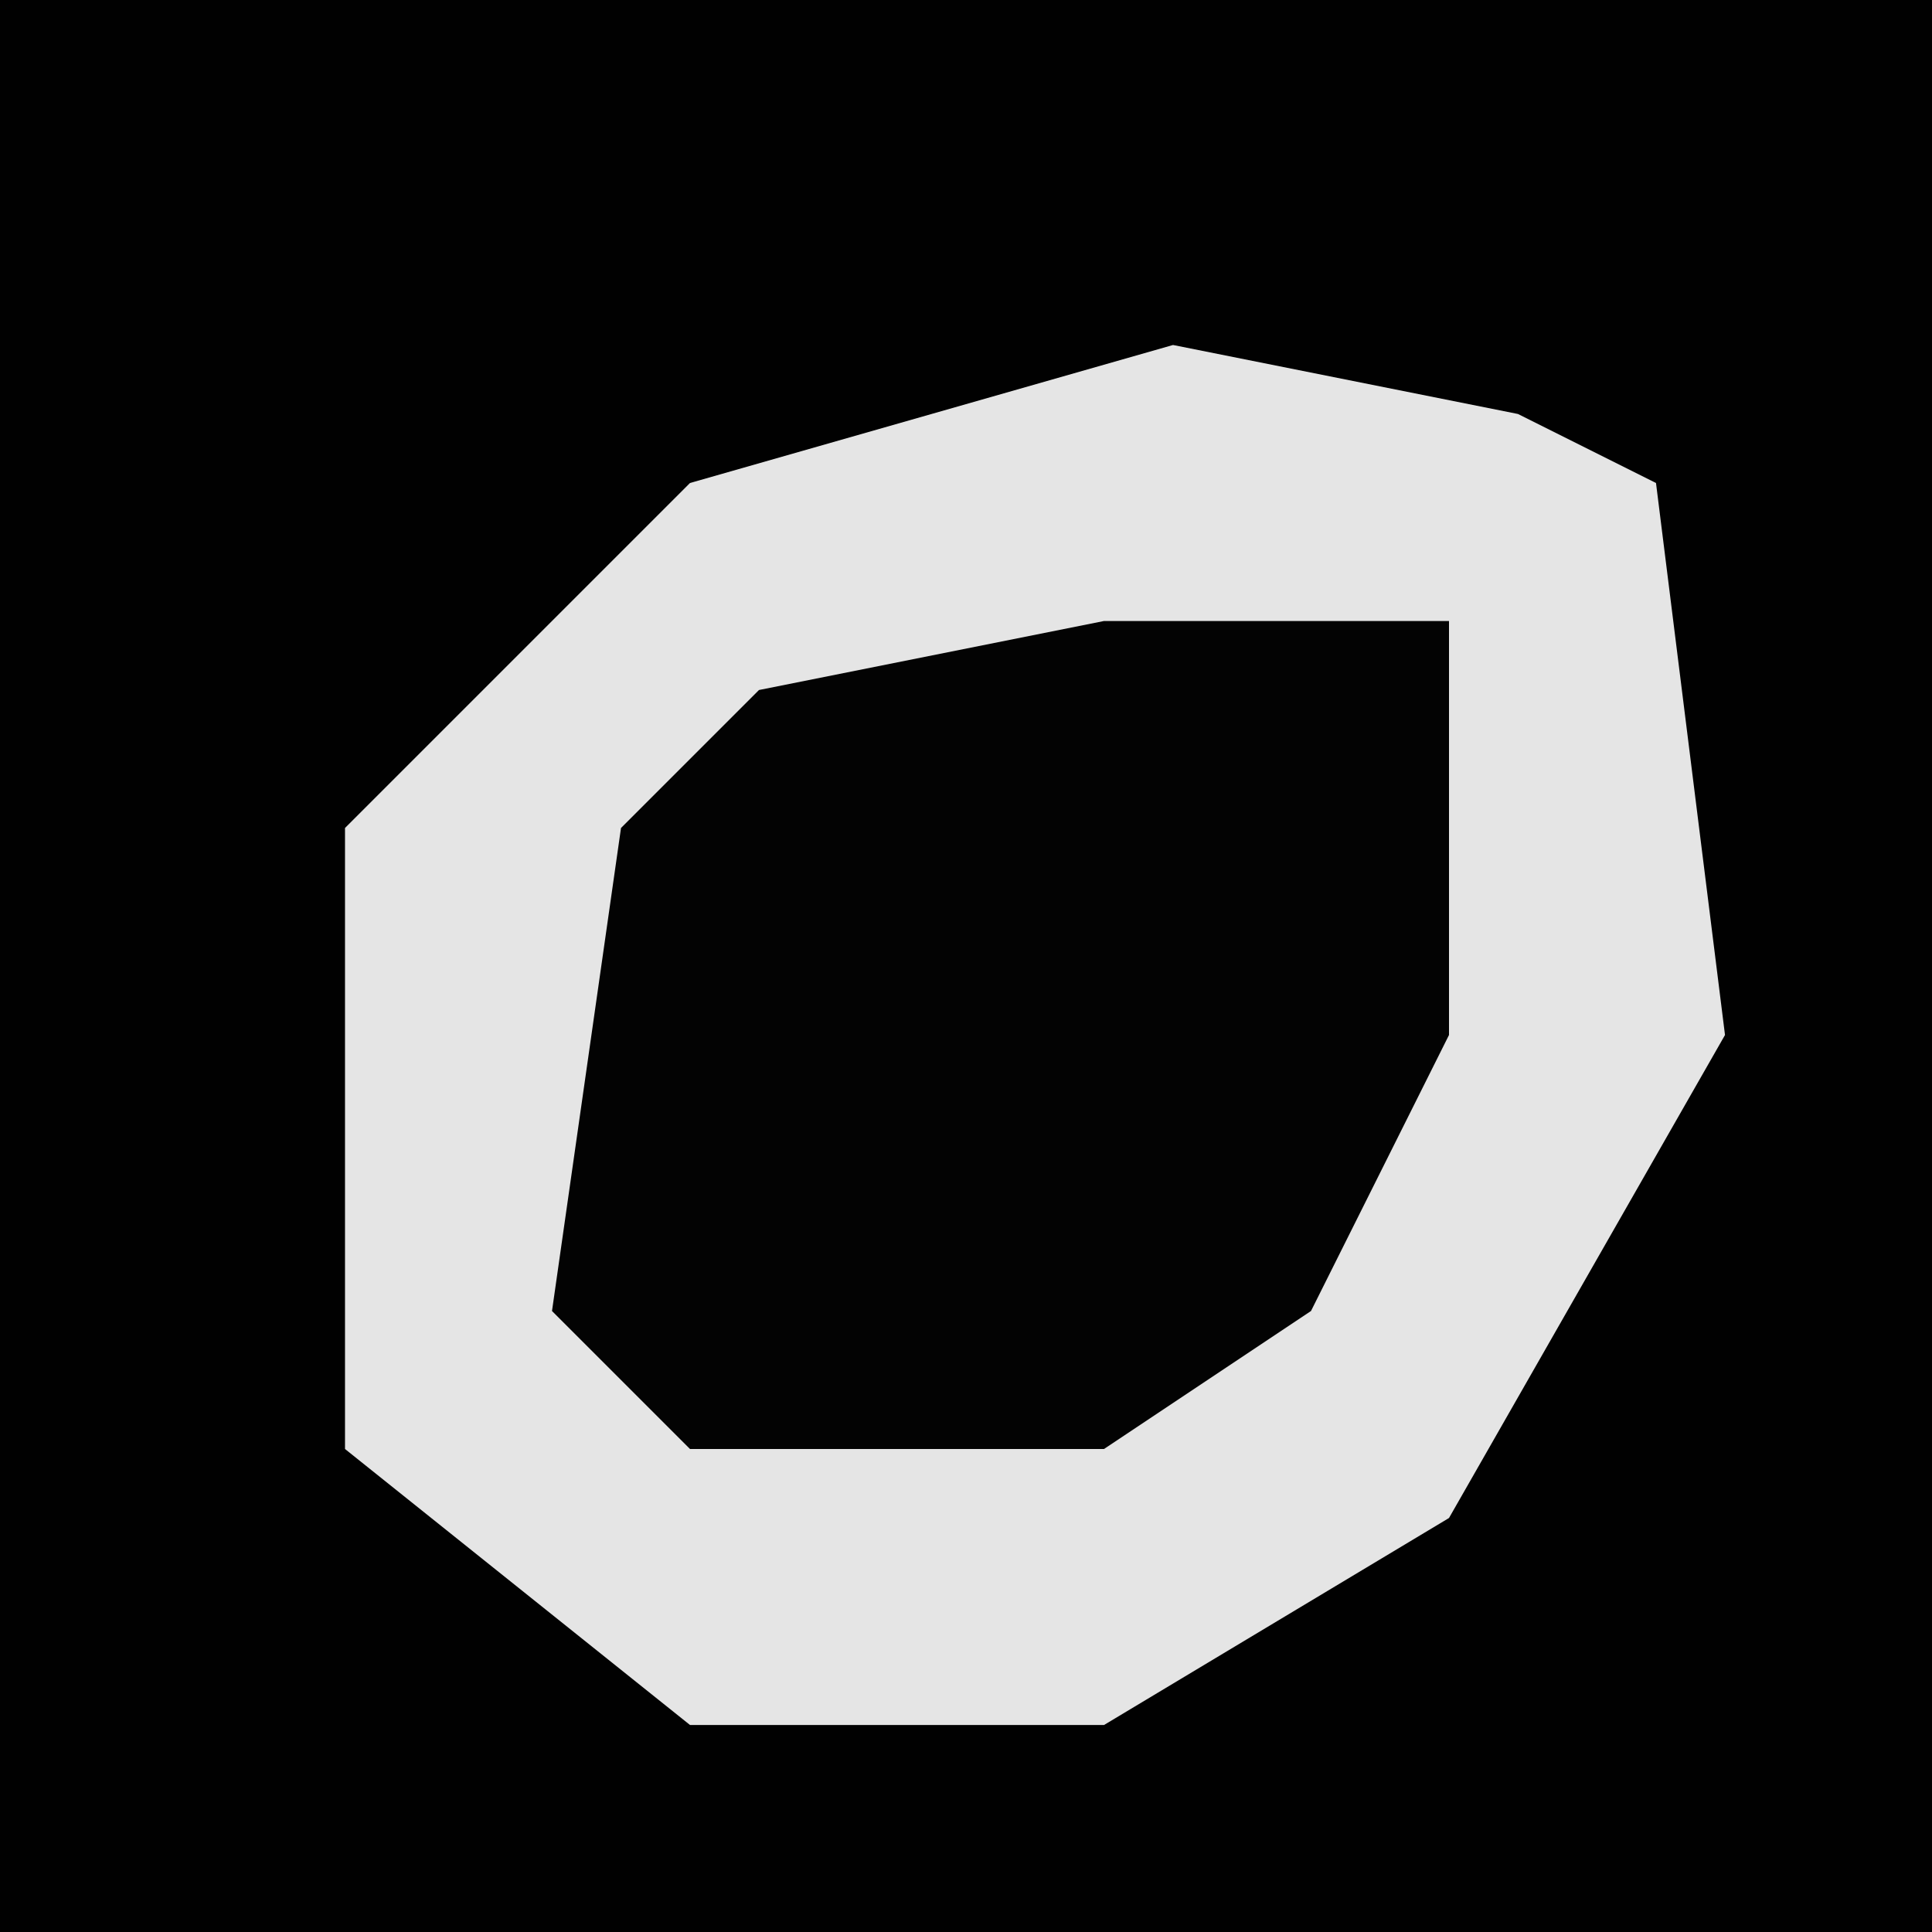 <?xml version="1.0" encoding="UTF-8"?>
<svg version="1.1" xmlns="http://www.w3.org/2000/svg" width="28" height="28">
<path d="M0,0 L28,0 L28,28 L0,28 Z " fill="#010101" transform="translate(0,0)"/>
<path d="M0,0 L5,1 L7,2 L8,10 L4,17 L-1,20 L-7,20 L-12,16 L-12,7 L-7,2 Z " fill="#E5E5E5" transform="translate(17,5)"/>
<path d="M0,0 L5,0 L5,6 L3,10 L0,12 L-6,12 L-8,10 L-7,3 L-5,1 Z " fill="#030303" transform="translate(16,9)"/>
</svg>
